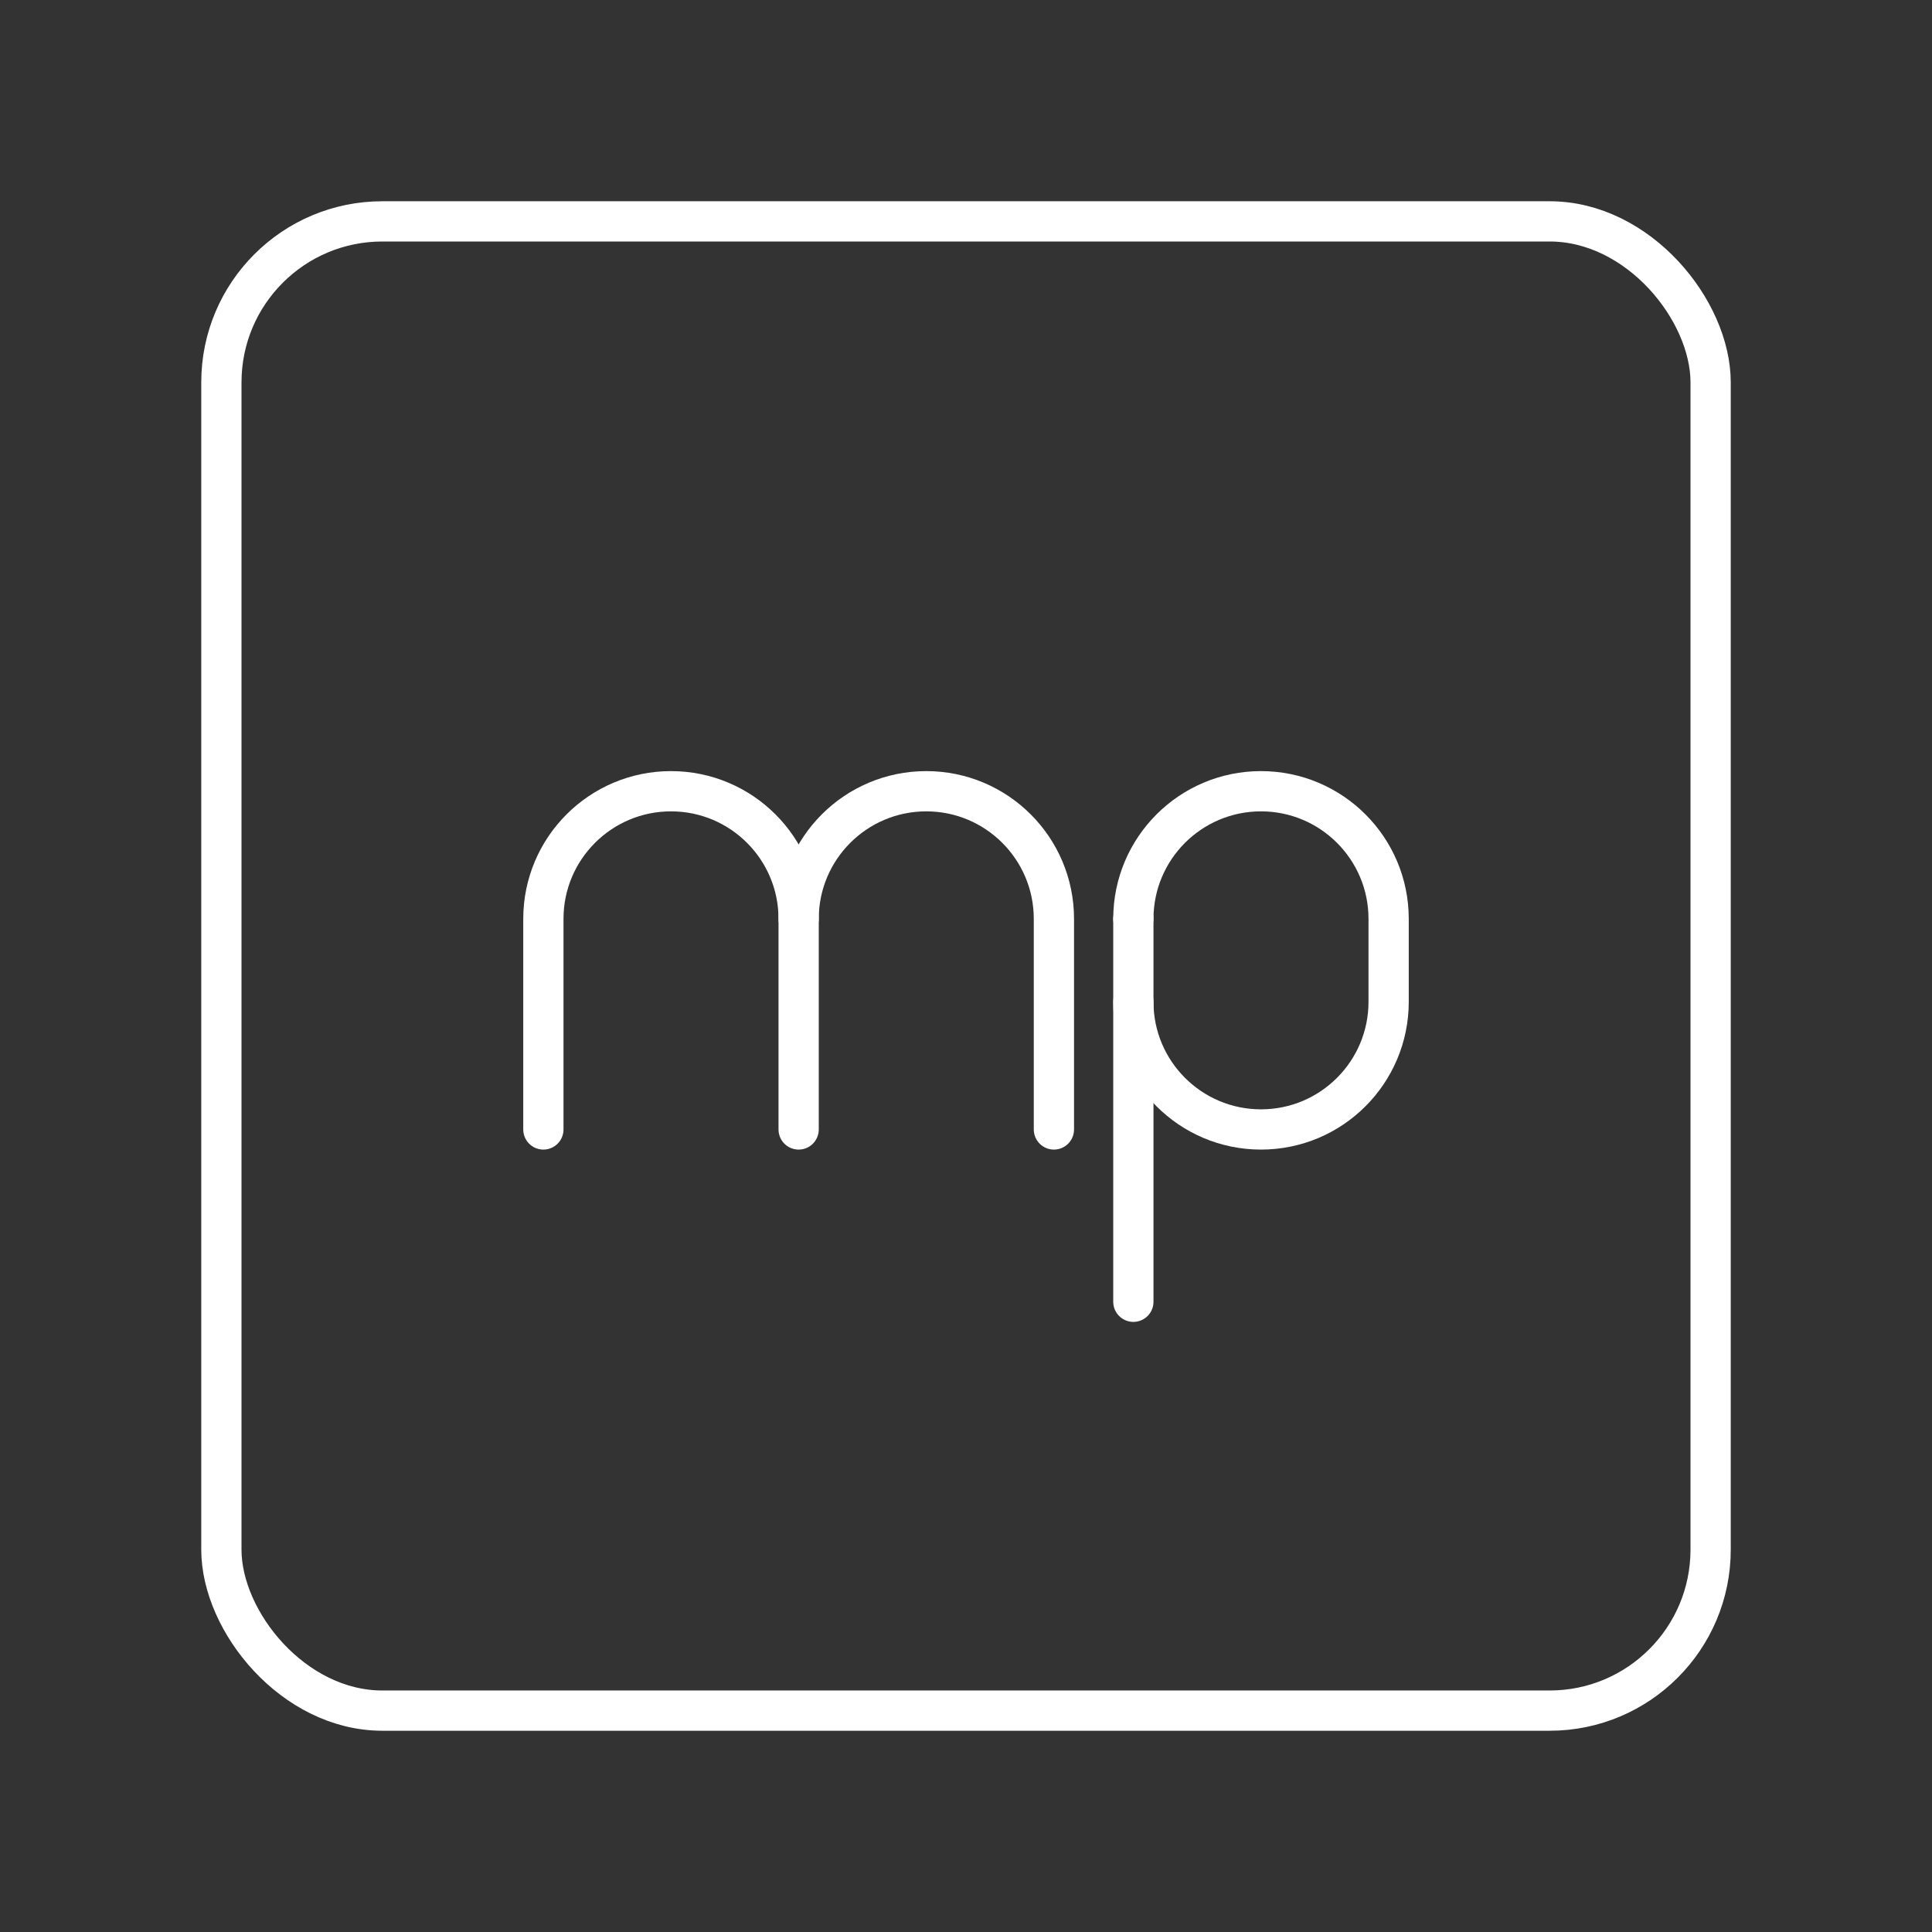 <?xml version="1.0" encoding="UTF-8"?><svg id="b" xmlns="http://www.w3.org/2000/svg" viewBox="0 0 48 48"><rect x="0" y="0" width="48" height="48" fill="#333333" stroke="none"/><defs><style>.c{fill:none;stroke:#fff;stroke-linecap:round;stroke-linejoin:round;}</style></defs><path class="c" d="M13.5,28.061v-5.232c0-1.751,1.42-3.171,3.171-3.171h0c1.751,0,3.171,1.42,3.171,3.171v5.232"/><path class="c" d="M19.842,22.829c0-1.751,1.42-3.171,3.171-3.171h0c1.751,0,3.171,1.42,3.171,3.171v5.232"/><path class="c" d="M28.158,24.89c0,1.751,1.42,3.171,3.171,3.171h0c1.751,0,3.171-1.42,3.171-3.171v-2.061c0-1.751-1.42-3.171-3.171-3.171h0c-1.751,0-3.171,1.42-3.171,3.171"/><line class="c" x1="28.158" y1="22.829" x2="28.158" y2="32.342"/><rect class="c" x="5.5" y="5.5" width="37" height="37" rx="4" ry="4"/></svg>